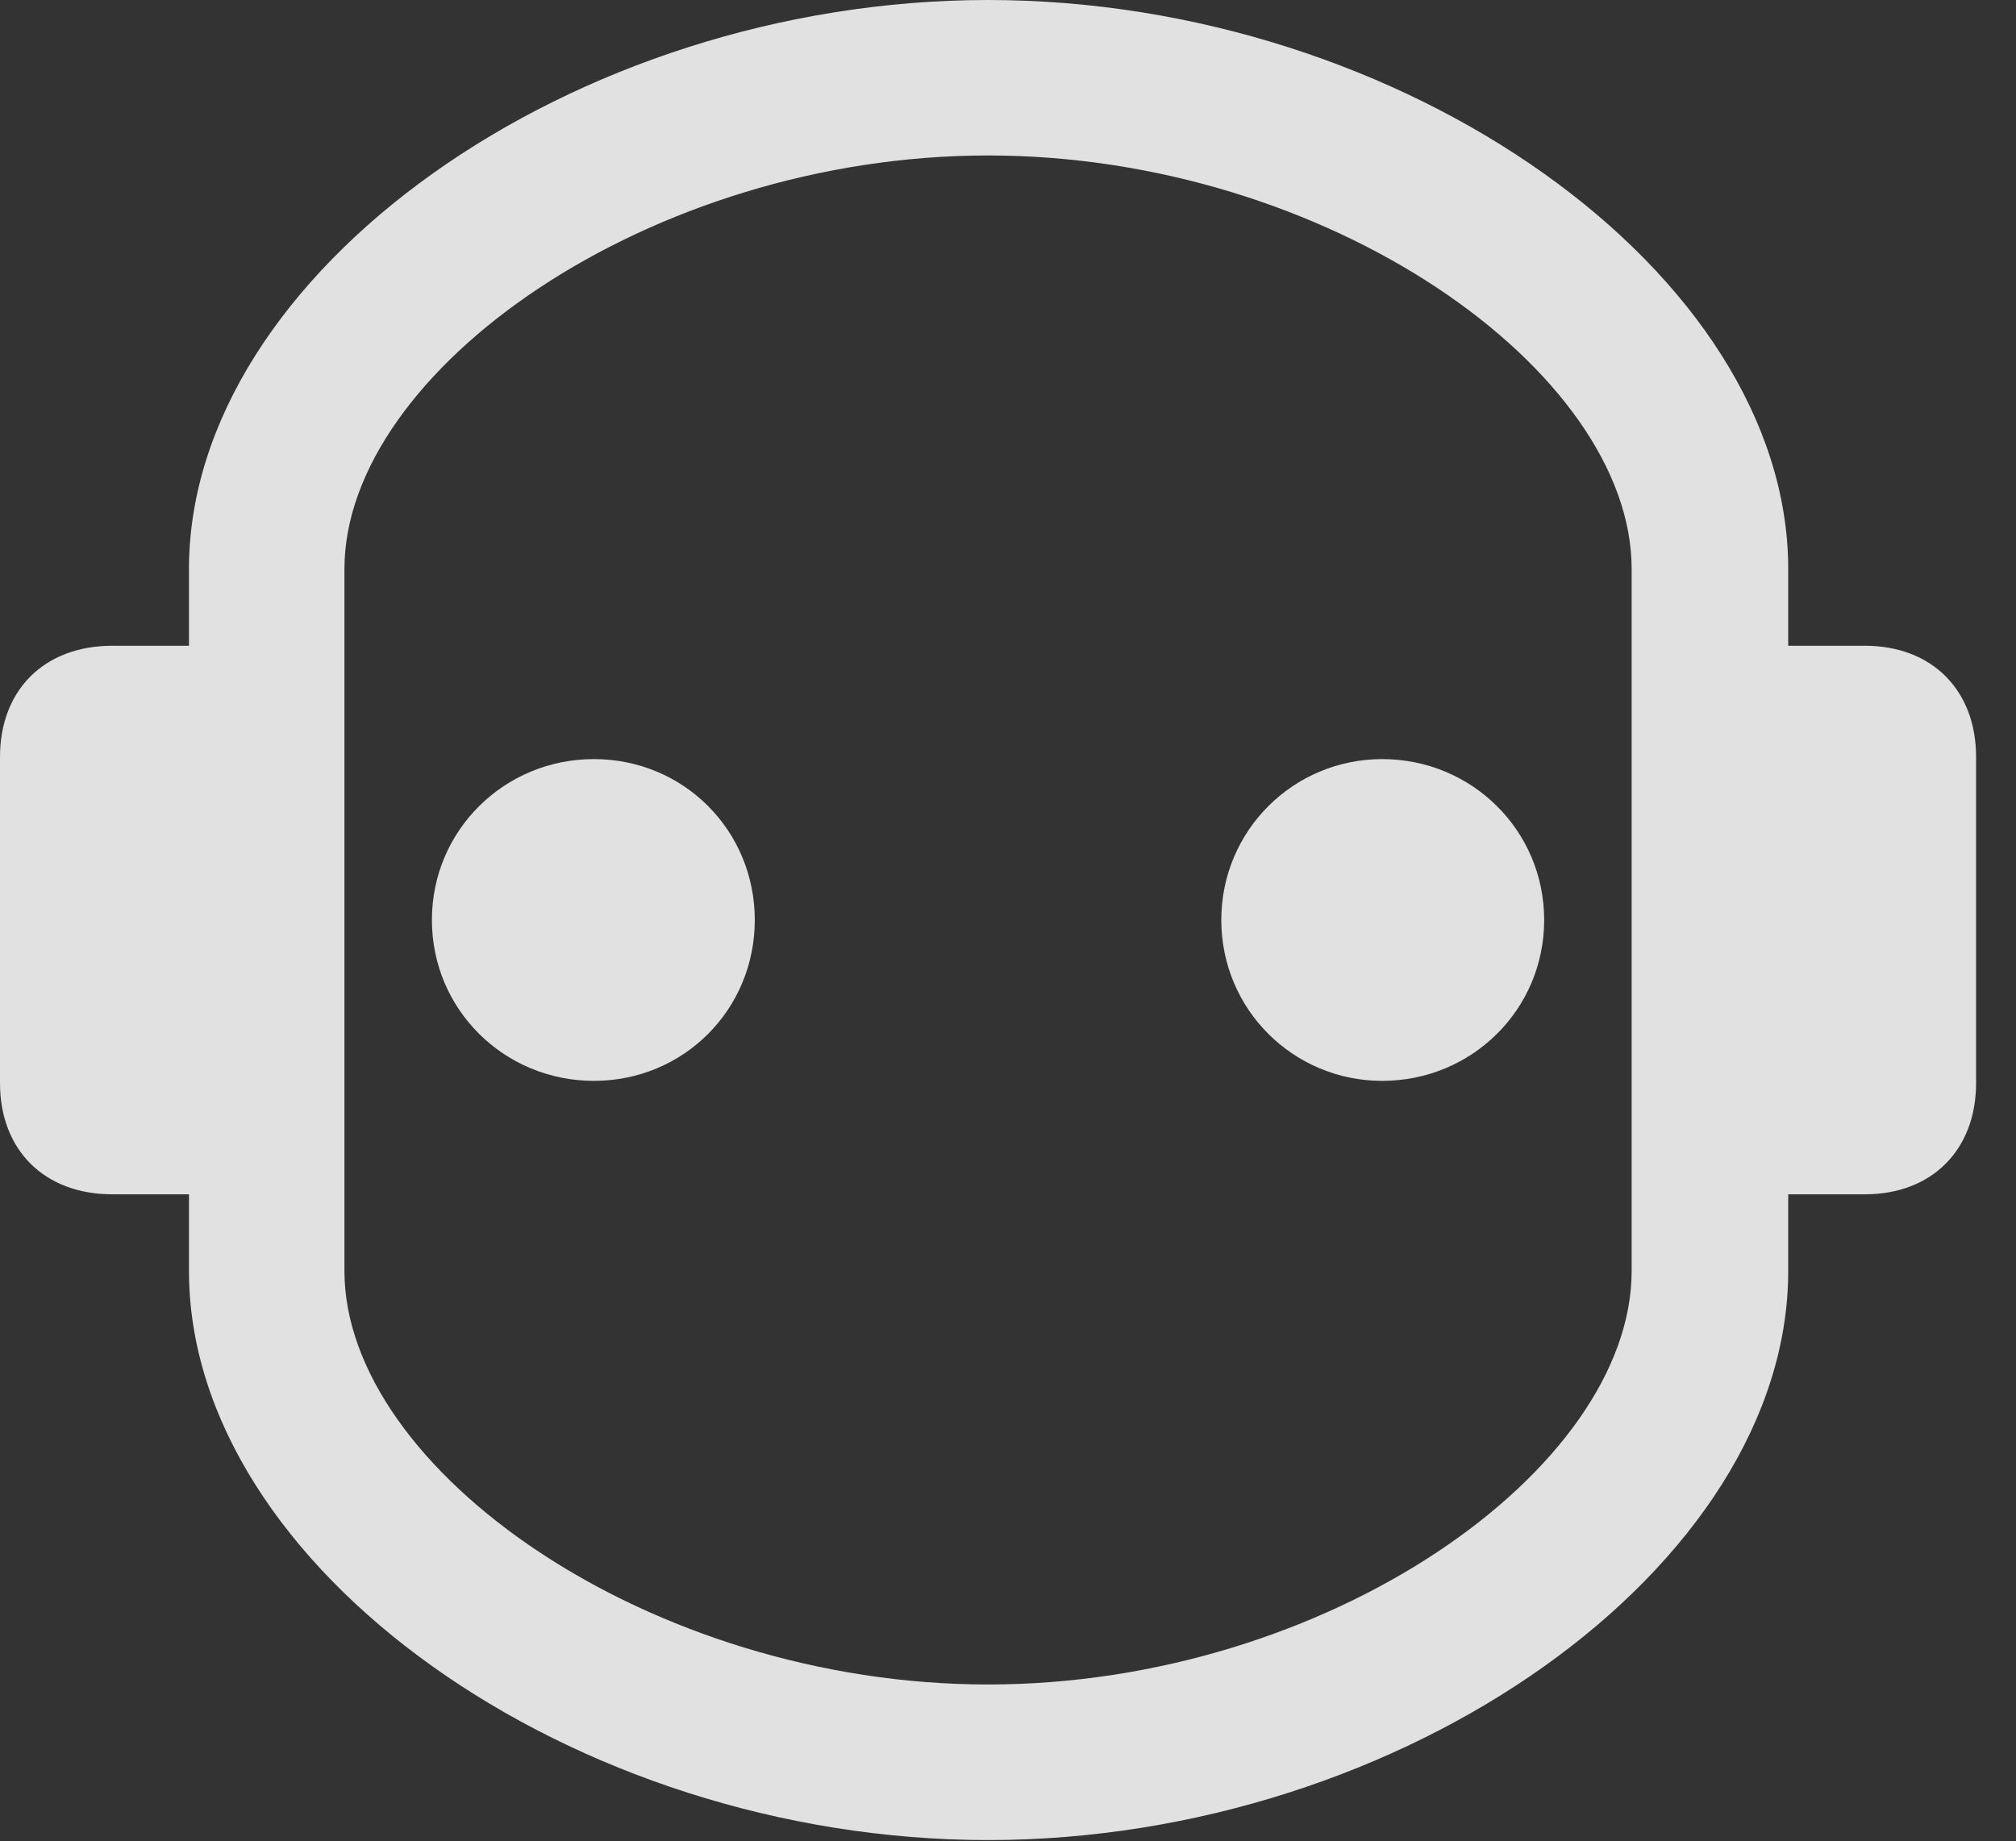 <?xml version="1.0" encoding="UTF-8"?>
<!--Generator: Apple Native CoreSVG 232.5-->
<!DOCTYPE svg
PUBLIC "-//W3C//DTD SVG 1.1//EN"
       "http://www.w3.org/Graphics/SVG/1.1/DTD/svg11.dtd">
<svg version="1.1" xmlns="http://www.w3.org/2000/svg" xmlns:xlink="http://www.w3.org/1999/xlink" width="18.232" height="16.65">
 <rect width="100%" height="100%" fill="#333333" stroke="none"/>
 <g>
  <rect height="16.65" opacity="0" width="18.232" x="0" y="0"/>
  <path d="M8.936 16.641C12.695 16.641 16.172 14.17 16.172 11.494L16.172 10.801L16.865 10.801C17.471 10.801 17.871 10.4 17.871 9.795L17.871 6.846C17.871 6.24 17.471 5.84 16.865 5.84L16.172 5.84L16.172 5.146C16.172 2.471 12.695 0 8.936 0C5.176 0 1.709 2.471 1.709 5.146L1.709 5.84L1.016 5.84C0.4 5.84 0 6.24 0 6.846L0 9.795C0 10.4 0.4 10.801 1.016 10.801L1.709 10.801L1.709 11.494C1.709 14.17 5.176 16.641 8.936 16.641ZM8.936 15.234C5.879 15.234 3.115 13.291 3.115 11.494L3.115 5.146C3.115 3.35 5.879 1.406 8.936 1.406C12.002 1.406 14.756 3.35 14.756 5.146L14.756 11.494C14.756 13.291 12.002 15.234 8.936 15.234Z" fill="#ffffff" fill-opacity="0.85"/>
  <path d="M5.371 9.775C6.182 9.775 6.826 9.131 6.826 8.32C6.826 7.51 6.182 6.865 5.371 6.865C4.561 6.865 3.906 7.51 3.906 8.32C3.906 9.131 4.561 9.775 5.371 9.775ZM12.5 9.775C13.31 9.775 13.965 9.131 13.965 8.32C13.965 7.51 13.31 6.865 12.5 6.865C11.699 6.865 11.045 7.51 11.045 8.32C11.045 9.131 11.699 9.775 12.5 9.775Z" fill="#ffffff" fill-opacity="0.85"/>
 </g>
</svg>
